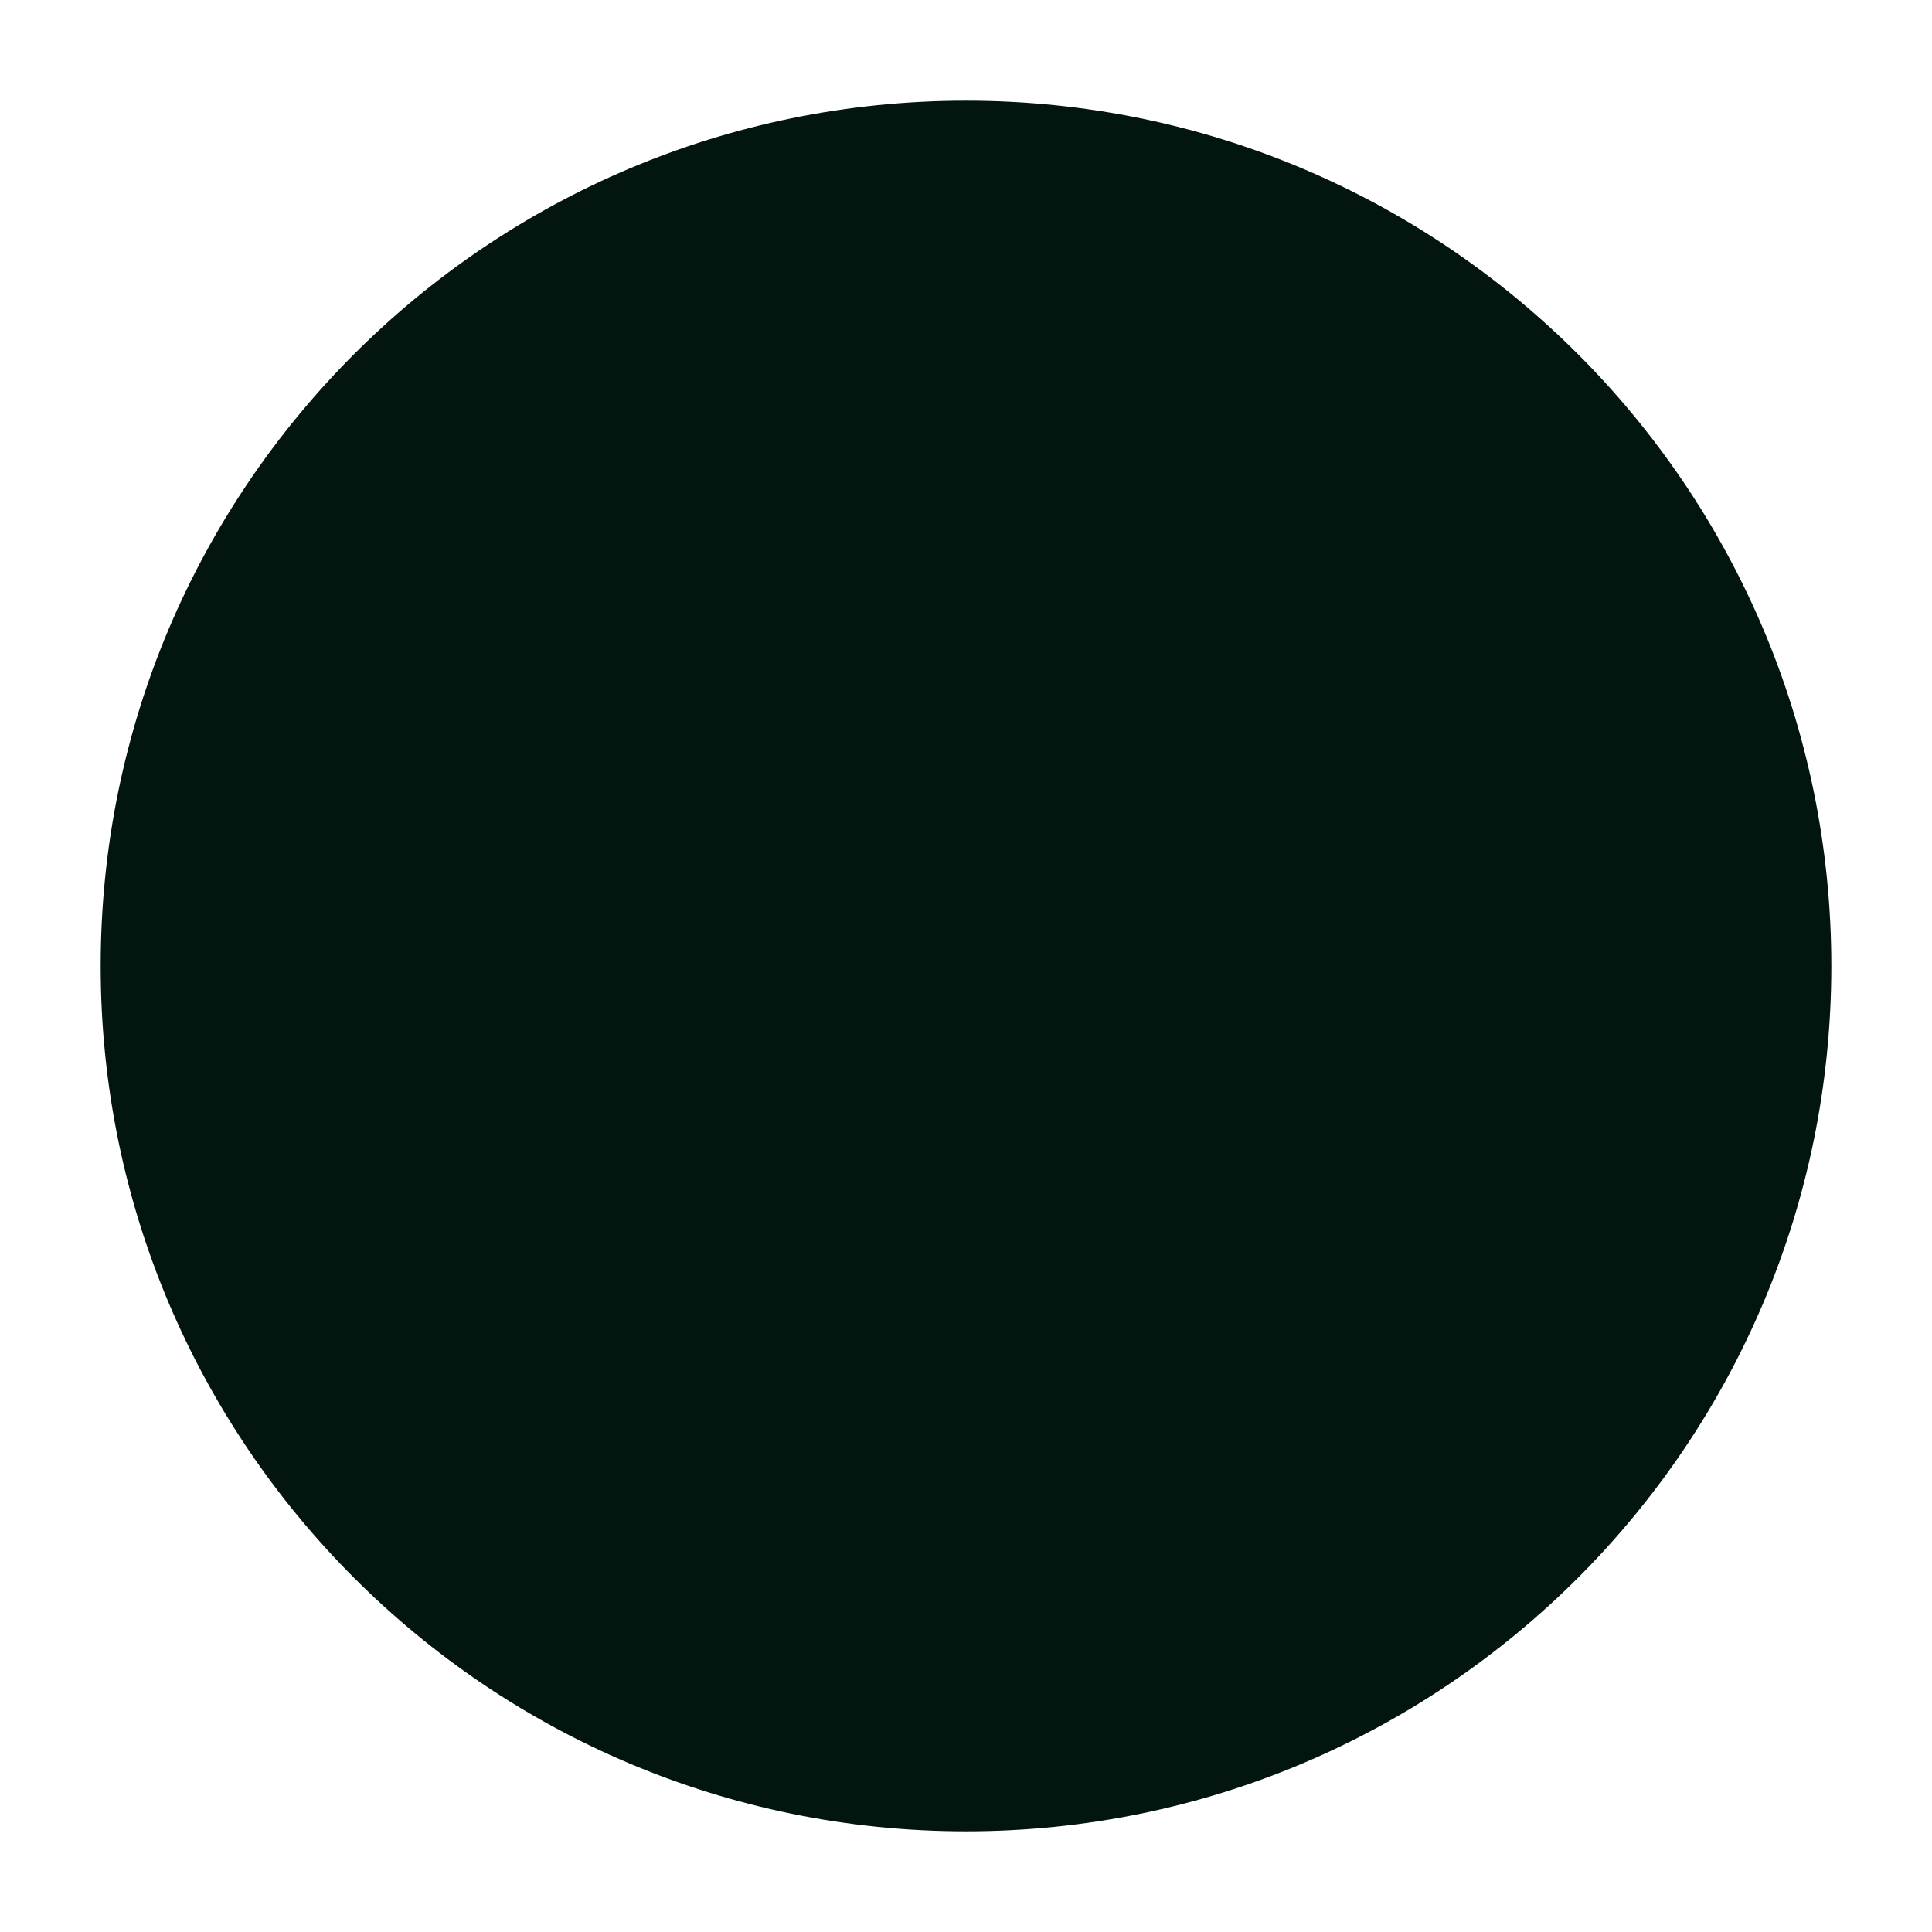 <svg width="18" height="18" viewBox="0 0 18 18" fill="none" xmlns="http://www.w3.org/2000/svg">
<path fillRule="evenodd" clipRule="evenodd" d="M0.938 9C0.938 4.547 4.547 0.938 9 0.938C13.453 0.938 17.062 4.547 17.062 9C17.062 13.453 13.453 17.062 9 17.062C4.547 17.062 0.938 13.453 0.938 9ZM9.301 6.223L11.491 5.493C12.156 5.272 12.488 5.161 12.663 5.337C12.839 5.512 12.728 5.844 12.507 6.509L11.777 8.699C11.399 9.832 11.21 10.398 10.804 10.804C10.398 11.21 9.832 11.399 8.699 11.777L6.509 12.507C5.844 12.728 5.512 12.839 5.337 12.663C5.161 12.488 5.272 12.156 5.493 11.491L6.223 9.301C6.601 8.168 6.79 7.602 7.196 7.196C7.602 6.79 8.168 6.601 9.301 6.223ZM9.531 8.469C9.823 8.761 9.823 9.234 9.531 9.526L9.526 9.531C9.234 9.823 8.761 9.823 8.469 9.531C8.177 9.239 8.177 8.766 8.469 8.474L8.474 8.469C8.766 8.177 9.239 8.177 9.531 8.469Z" fill="#02150F"/>
</svg>
